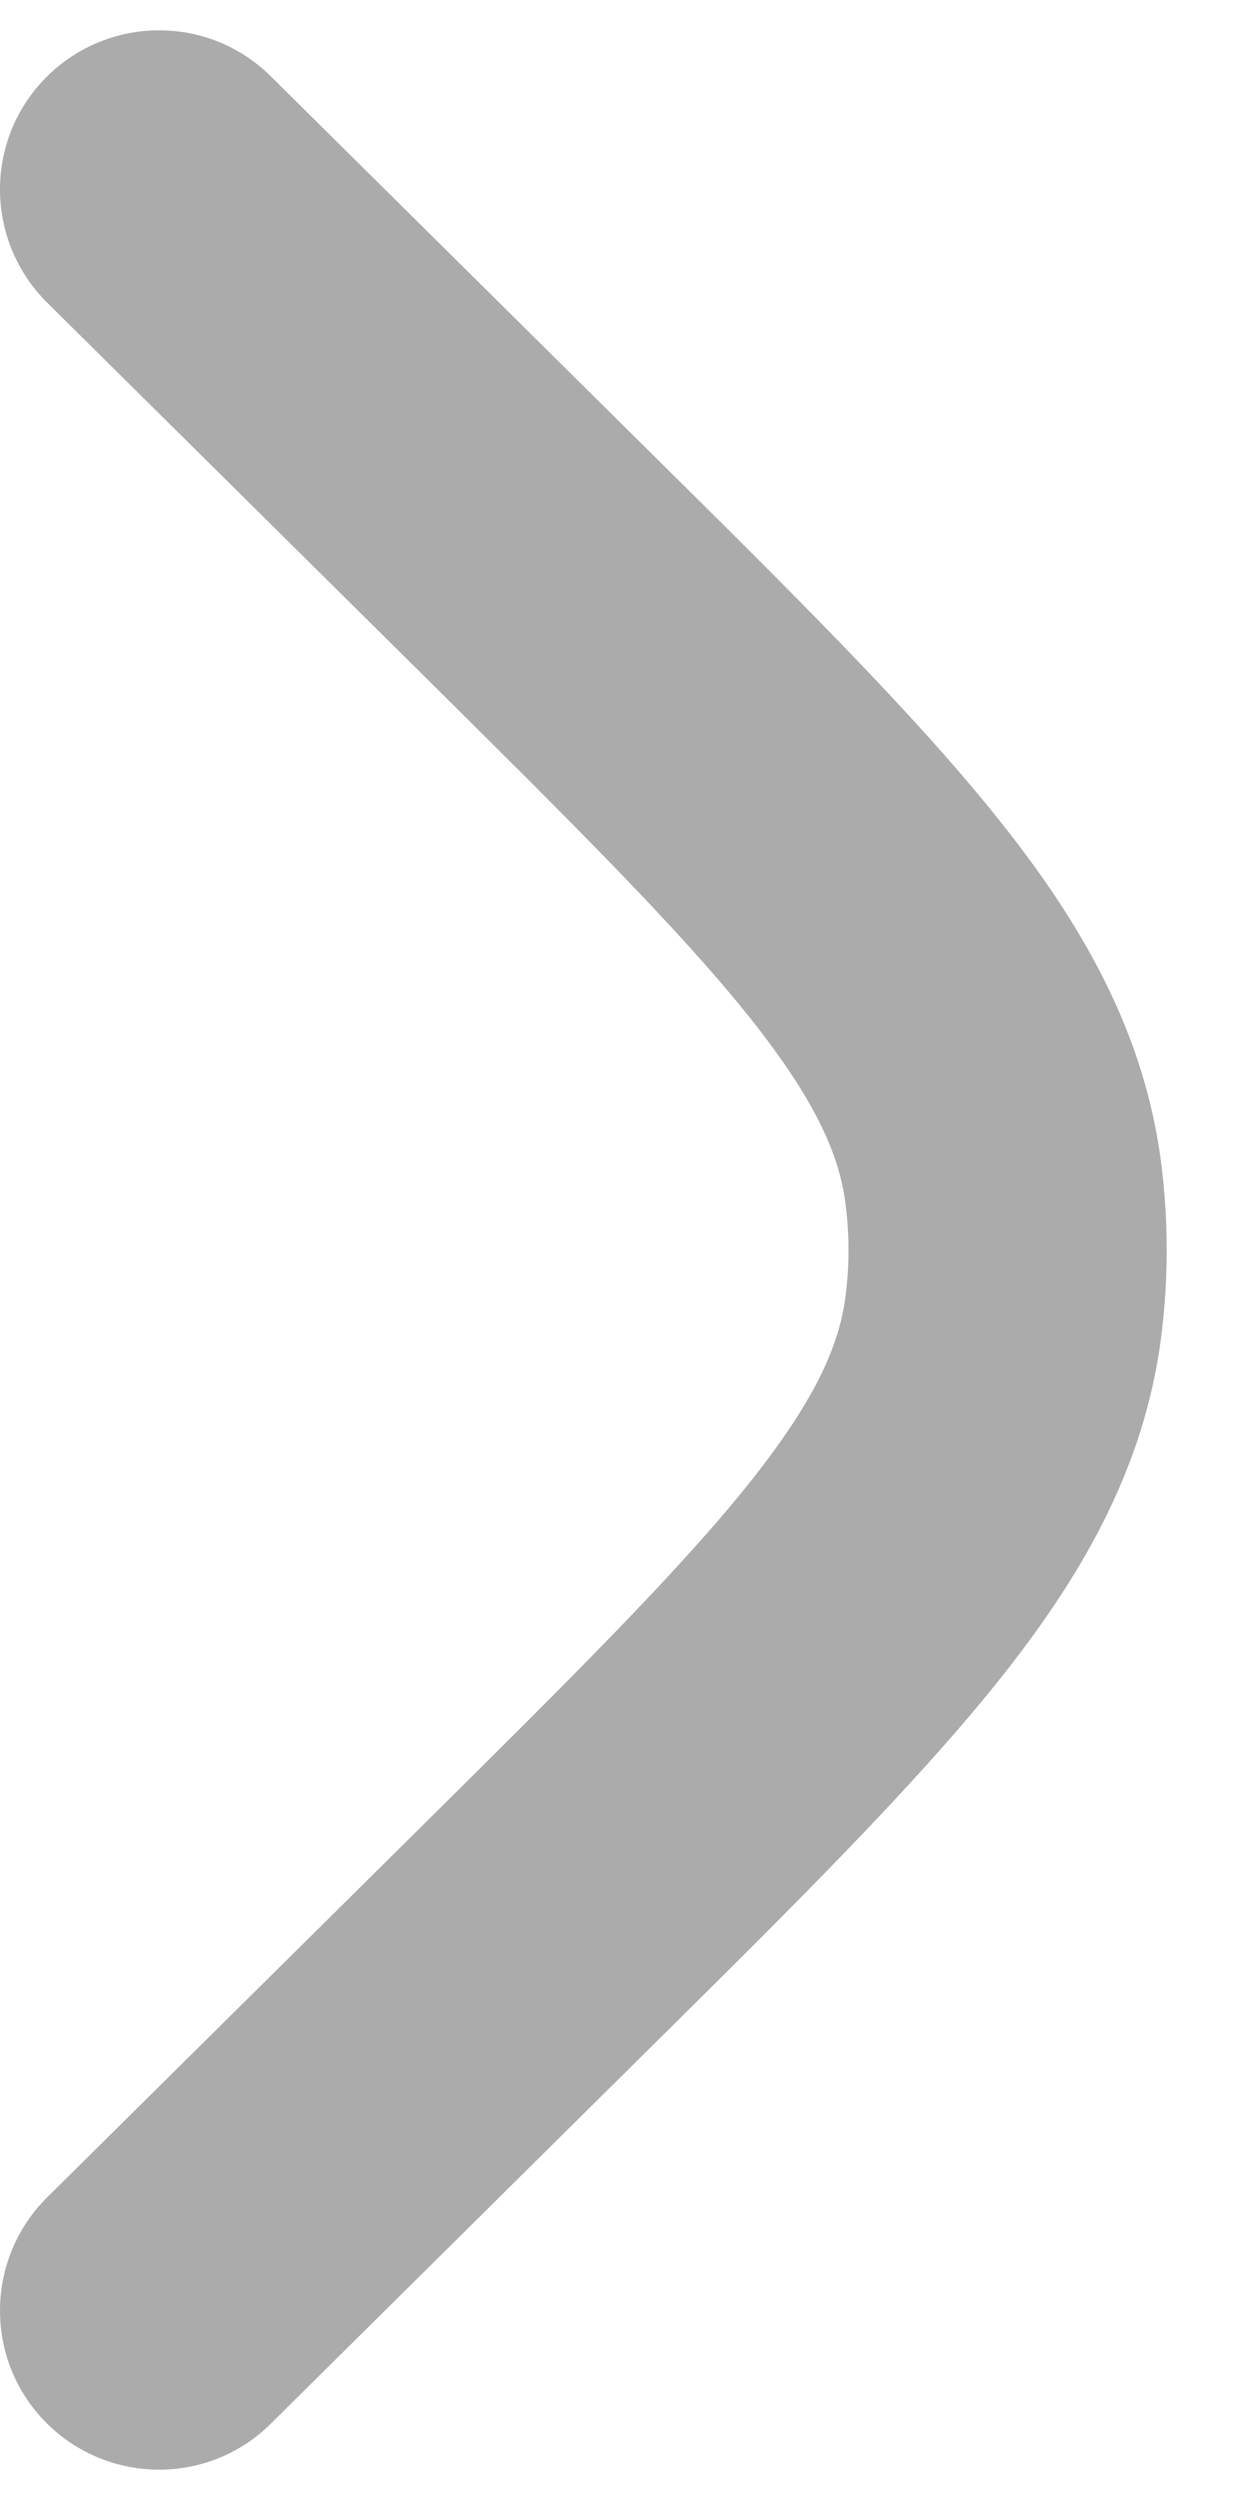 <svg width="5" height="10" viewBox="0 0 5 10" fill="none" xmlns="http://www.w3.org/2000/svg">
<g opacity="0.4">
<path d="M1.084 0.306C0.835 0.058 0.432 0.06 0.184 0.31C-0.063 0.559 -0.061 0.962 0.188 1.21L1.684 2.692C2.291 3.294 2.708 3.708 2.99 4.059C3.263 4.4 3.357 4.619 3.382 4.815C3.398 4.938 3.398 5.062 3.382 5.185C3.357 5.381 3.263 5.6 2.99 5.941C2.708 6.292 2.291 6.706 1.684 7.308L0.188 8.79C-0.061 9.038 -0.063 9.441 0.184 9.69C0.432 9.94 0.835 9.942 1.084 9.694L2.607 8.185C3.181 7.617 3.649 7.152 3.982 6.738C4.328 6.308 4.578 5.871 4.645 5.346C4.674 5.116 4.674 4.884 4.645 4.654C4.578 4.129 4.328 3.692 3.982 3.262C3.649 2.848 3.181 2.383 2.607 1.815L1.084 0.306Z" fill="#2E2E2E"/>
</g>
</svg>
